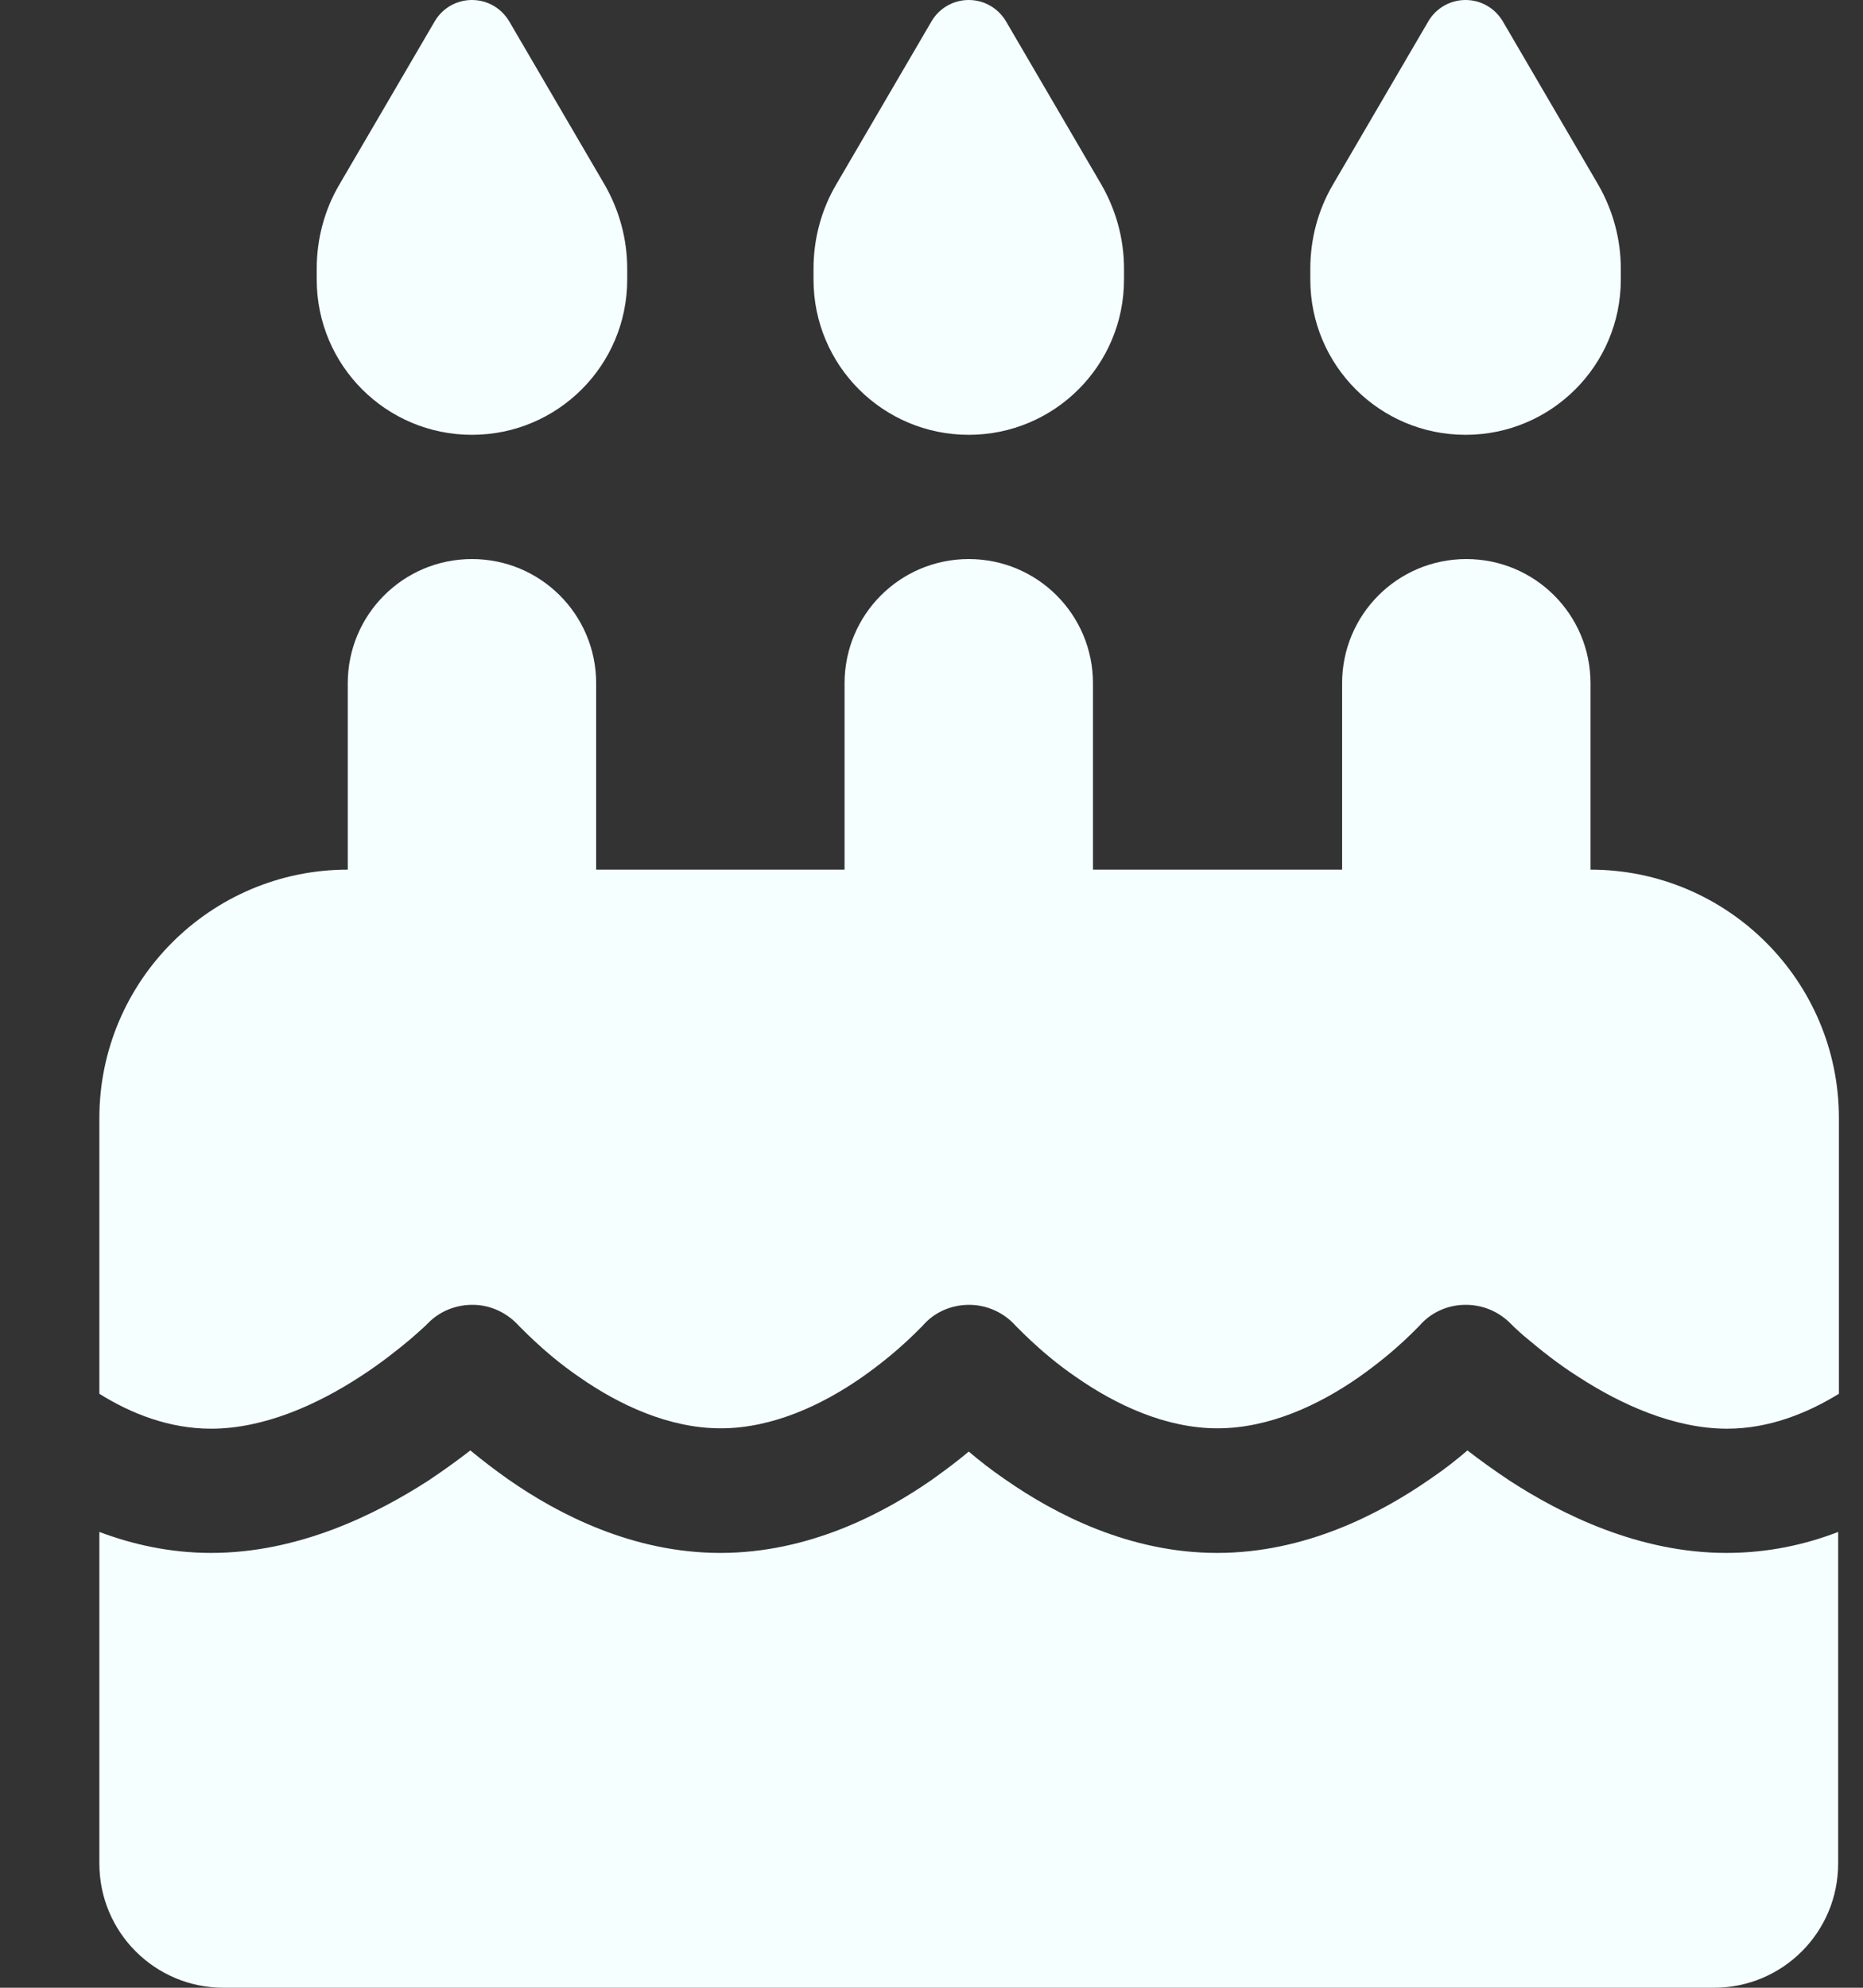 <svg width="15" height="16" viewBox="0 0 15 16" fill="none" xmlns="http://www.w3.org/2000/svg">
<rect x="0" y="0" width="15" height="16" fill="#333333" stroke="none"/>
<path d="M3.5 0.172L2.731 1.488C2.612 1.691 2.55 1.925 2.55 2.163V2.25C2.55 2.941 3.109 3.5 3.8 3.5C4.49 3.5 5.05 2.941 5.05 2.25V2.163C5.05 1.925 4.987 1.694 4.869 1.488L4.1 0.172C4.037 0.066 3.925 0 3.8 0C3.675 0 3.562 0.066 3.5 0.172ZM7.5 0.172L6.731 1.488C6.612 1.691 6.55 1.925 6.55 2.163V2.25C6.55 2.941 7.109 3.5 7.8 3.5C8.49 3.5 9.05 2.941 9.05 2.25V2.163C9.05 1.925 8.987 1.694 8.869 1.488L8.1 0.172C8.037 0.066 7.925 0 7.8 0C7.675 0 7.562 0.066 7.5 0.172ZM10.731 1.488C10.612 1.691 10.55 1.925 10.55 2.163V2.25C10.55 2.941 11.109 3.5 11.8 3.5C12.49 3.5 13.05 2.941 13.05 2.25V2.163C13.05 1.925 12.987 1.694 12.869 1.488L12.1 0.172C12.037 0.066 11.925 0 11.8 0C11.675 0 11.562 0.066 11.5 0.172L10.731 1.488ZM4.8 5.5C4.8 4.947 4.353 4.5 3.8 4.5C3.247 4.5 2.8 4.947 2.8 5.5V7C1.697 7 0.8 7.897 0.8 9V11.219C1.059 11.381 1.365 11.5 1.7 11.5C2.122 11.5 2.55 11.309 2.9 11.081C3.069 10.972 3.209 10.859 3.306 10.778C3.353 10.738 3.39 10.703 3.415 10.681C3.428 10.669 3.437 10.662 3.44 10.656L3.444 10.653C3.54 10.553 3.675 10.5 3.815 10.503C3.956 10.506 4.084 10.569 4.178 10.672L4.181 10.675C4.184 10.678 4.194 10.688 4.203 10.697C4.225 10.719 4.256 10.75 4.3 10.791C4.387 10.872 4.512 10.981 4.669 11.088C4.987 11.309 5.387 11.497 5.803 11.497C6.219 11.497 6.619 11.309 6.937 11.088C7.094 10.978 7.219 10.872 7.306 10.791C7.35 10.75 7.381 10.719 7.403 10.697C7.412 10.688 7.422 10.678 7.425 10.675L7.428 10.672C7.522 10.562 7.659 10.503 7.803 10.503C7.947 10.503 8.084 10.566 8.178 10.672L8.181 10.675C8.184 10.678 8.194 10.688 8.203 10.697C8.225 10.719 8.256 10.75 8.3 10.791C8.387 10.872 8.512 10.981 8.669 11.088C8.987 11.309 9.387 11.497 9.803 11.497C10.219 11.497 10.619 11.309 10.937 11.088C11.094 10.978 11.219 10.872 11.306 10.791C11.35 10.75 11.381 10.719 11.403 10.697C11.412 10.688 11.422 10.678 11.425 10.675L11.428 10.672C11.519 10.566 11.65 10.506 11.79 10.503C11.931 10.5 12.062 10.553 12.162 10.653L12.165 10.656C12.172 10.662 12.178 10.669 12.19 10.681C12.215 10.703 12.25 10.738 12.3 10.778C12.397 10.859 12.534 10.972 12.706 11.081C13.056 11.309 13.484 11.5 13.906 11.5C14.24 11.5 14.547 11.378 14.806 11.219V9C14.806 7.897 13.909 7 12.806 7V5.5C12.806 4.947 12.359 4.5 11.806 4.5C11.253 4.5 10.806 4.947 10.806 5.5V7H8.8V5.5C8.8 4.947 8.353 4.5 7.8 4.5C7.247 4.5 6.8 4.947 6.8 5.5V7H4.8V5.5ZM14.8 12.331C14.534 12.434 14.231 12.5 13.9 12.5C13.197 12.5 12.575 12.191 12.156 11.919C12.028 11.834 11.912 11.75 11.815 11.675C11.728 11.75 11.625 11.831 11.509 11.909C11.106 12.188 10.506 12.5 9.8 12.5C9.094 12.5 8.494 12.188 8.094 11.909C7.984 11.834 7.884 11.756 7.8 11.684C7.715 11.756 7.615 11.831 7.506 11.909C7.106 12.188 6.506 12.5 5.8 12.5C5.094 12.5 4.494 12.188 4.094 11.909C3.978 11.828 3.875 11.747 3.787 11.675C3.69 11.75 3.575 11.834 3.447 11.919C3.025 12.191 2.403 12.5 1.7 12.5C1.369 12.5 1.065 12.431 0.8 12.331V15C0.8 15.553 1.247 16 1.8 16H13.8C14.353 16 14.8 15.553 14.8 15V12.331Z" fill="#F5FFFF"/>
</svg>
